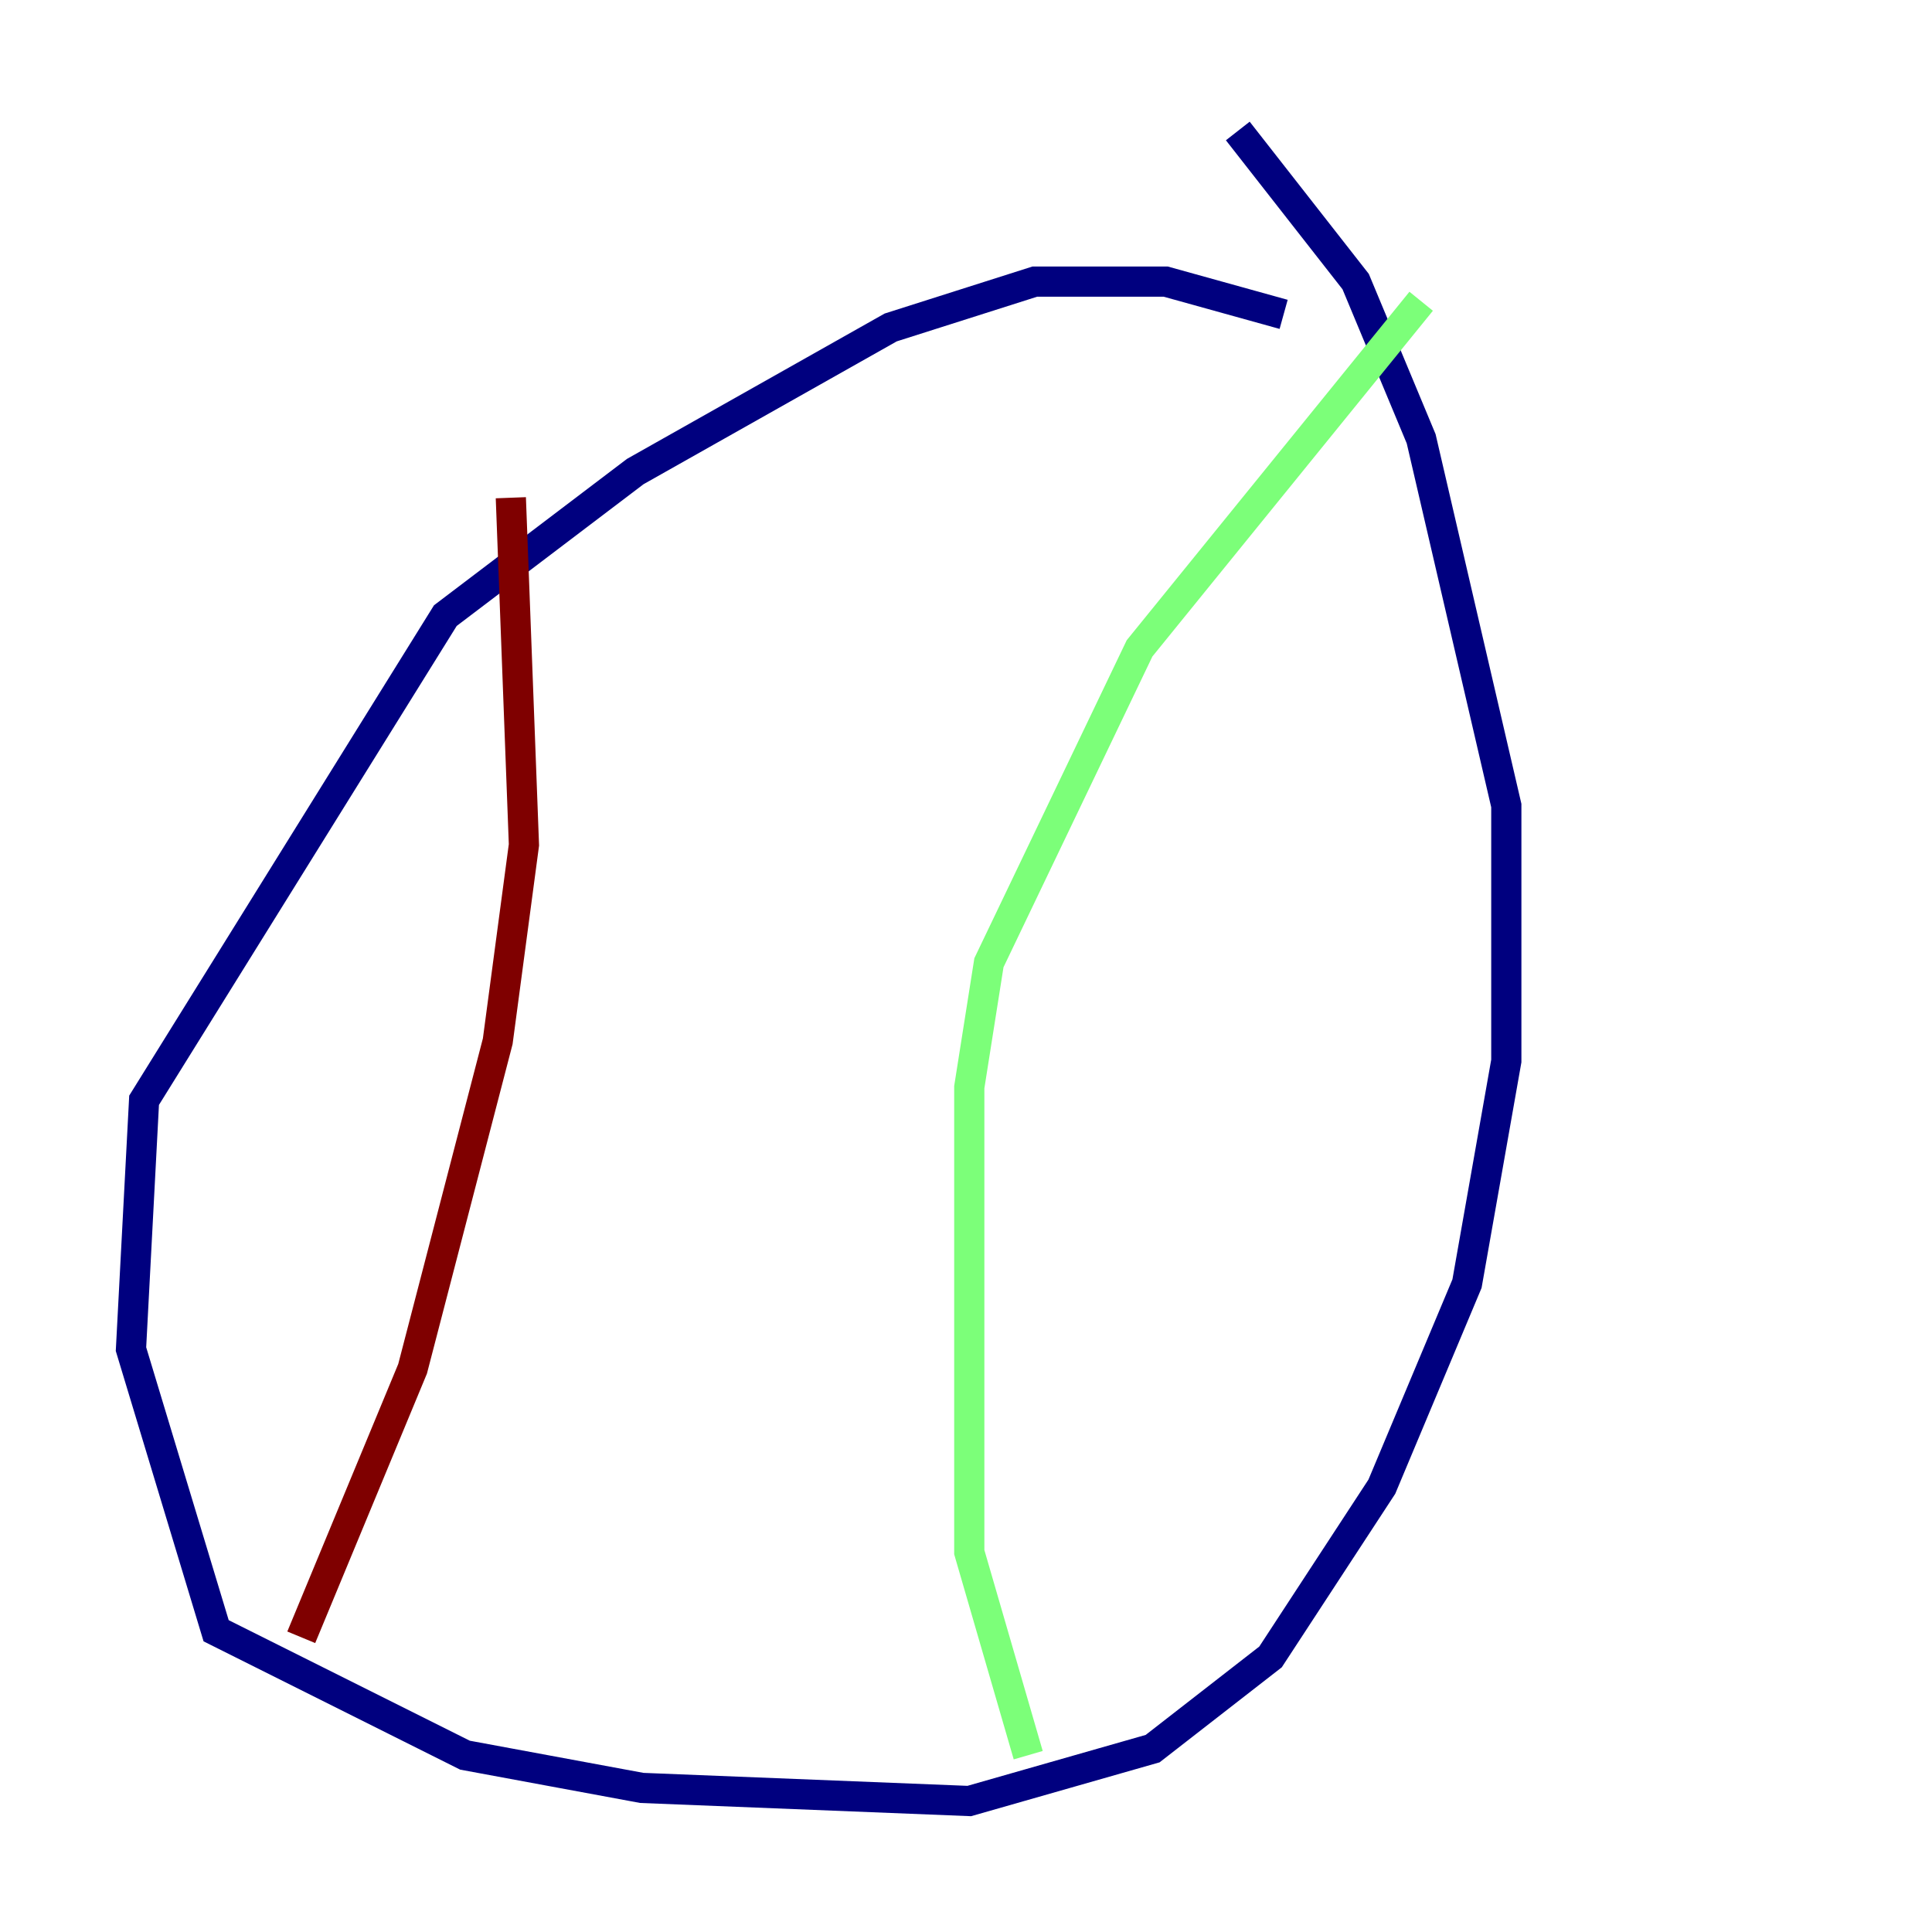 <?xml version="1.0" encoding="utf-8" ?>
<svg baseProfile="tiny" height="128" version="1.2" viewBox="0,0,128,128" width="128" xmlns="http://www.w3.org/2000/svg" xmlns:ev="http://www.w3.org/2001/xml-events" xmlns:xlink="http://www.w3.org/1999/xlink"><defs /><polyline fill="none" points="85.044,20.827 77.234,18.658 68.556,18.658 59.01,21.695 42.088,31.241 29.505,40.786 9.546,72.895 8.678,89.383 14.319,108.041 30.807,116.285 42.522,118.454 64.217,119.322 76.366,115.851 84.176,109.776 91.552,98.495 97.193,85.044 99.797,70.291 99.797,53.37 94.156,29.071 89.817,18.658 82.007,8.678" stroke="#00007f" stroke-width="2" /><polyline fill="none" points="94.156,19.959 75.498,42.956 65.519,63.783 64.217,72.027 64.217,102.834 68.122,116.285" stroke="#7cff79" stroke-width="2" /><polyline fill="none" points="33.844,32.976 34.712,55.973 32.976,68.99 27.336,90.685 19.959,108.475" stroke="#7f0000" stroke-width="2" /></svg>